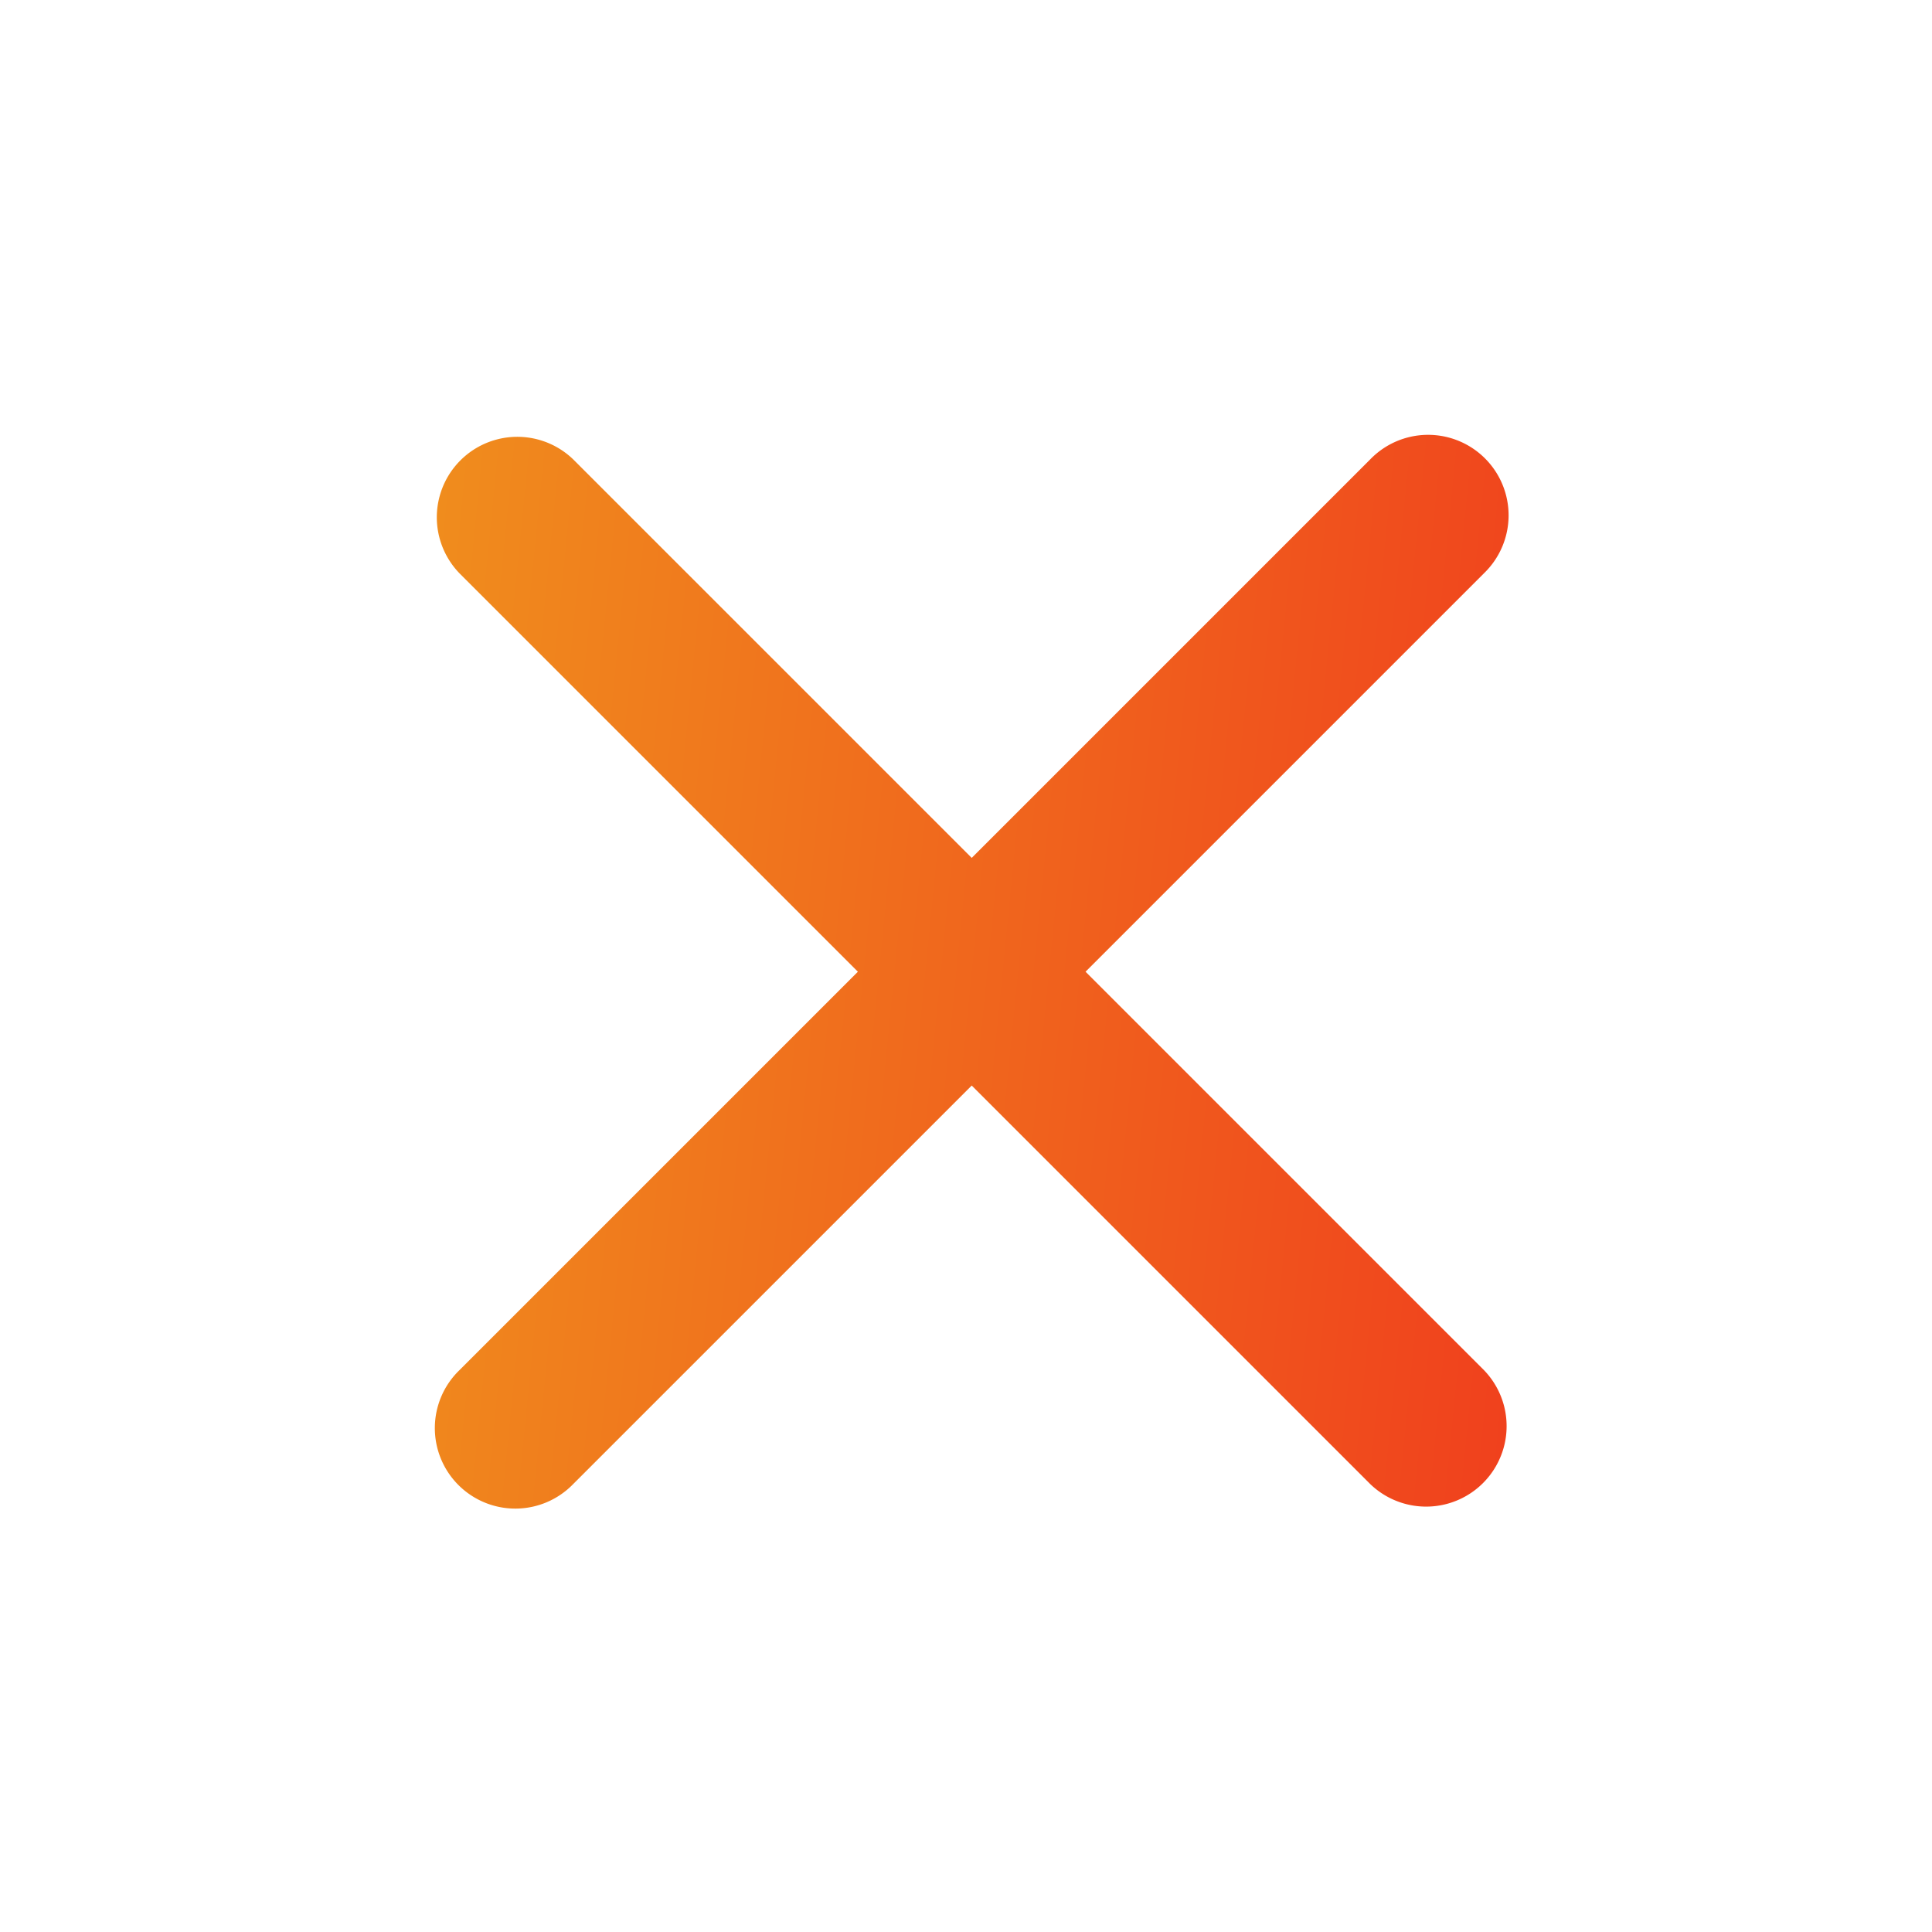 <svg width="24" height="24" fill="none" xmlns="http://www.w3.org/2000/svg"><path fill-rule="evenodd" clip-rule="evenodd" d="M7.121 18.435a1 1 0 11-1.414-1.414l4.95-4.95-4.95-4.95a1 1 0 011.414-1.414l4.95 4.95 4.95-4.95a1 1 0 111.414 1.414l-4.95 4.95 4.95 4.95a1 1 0 01-1.414 1.414l-4.95-4.95-4.95 4.95z" fill="url(#paint0_linear_55_2595)"/><defs><linearGradient id="paint0_linear_55_2595" x1="19.142" y1="19.142" x2="3.749" y2="17.615" gradientUnits="userSpaceOnUse"><stop stop-color="#F03E1D"/><stop offset="1" stop-color="#F08F1D"/></linearGradient></defs></svg>